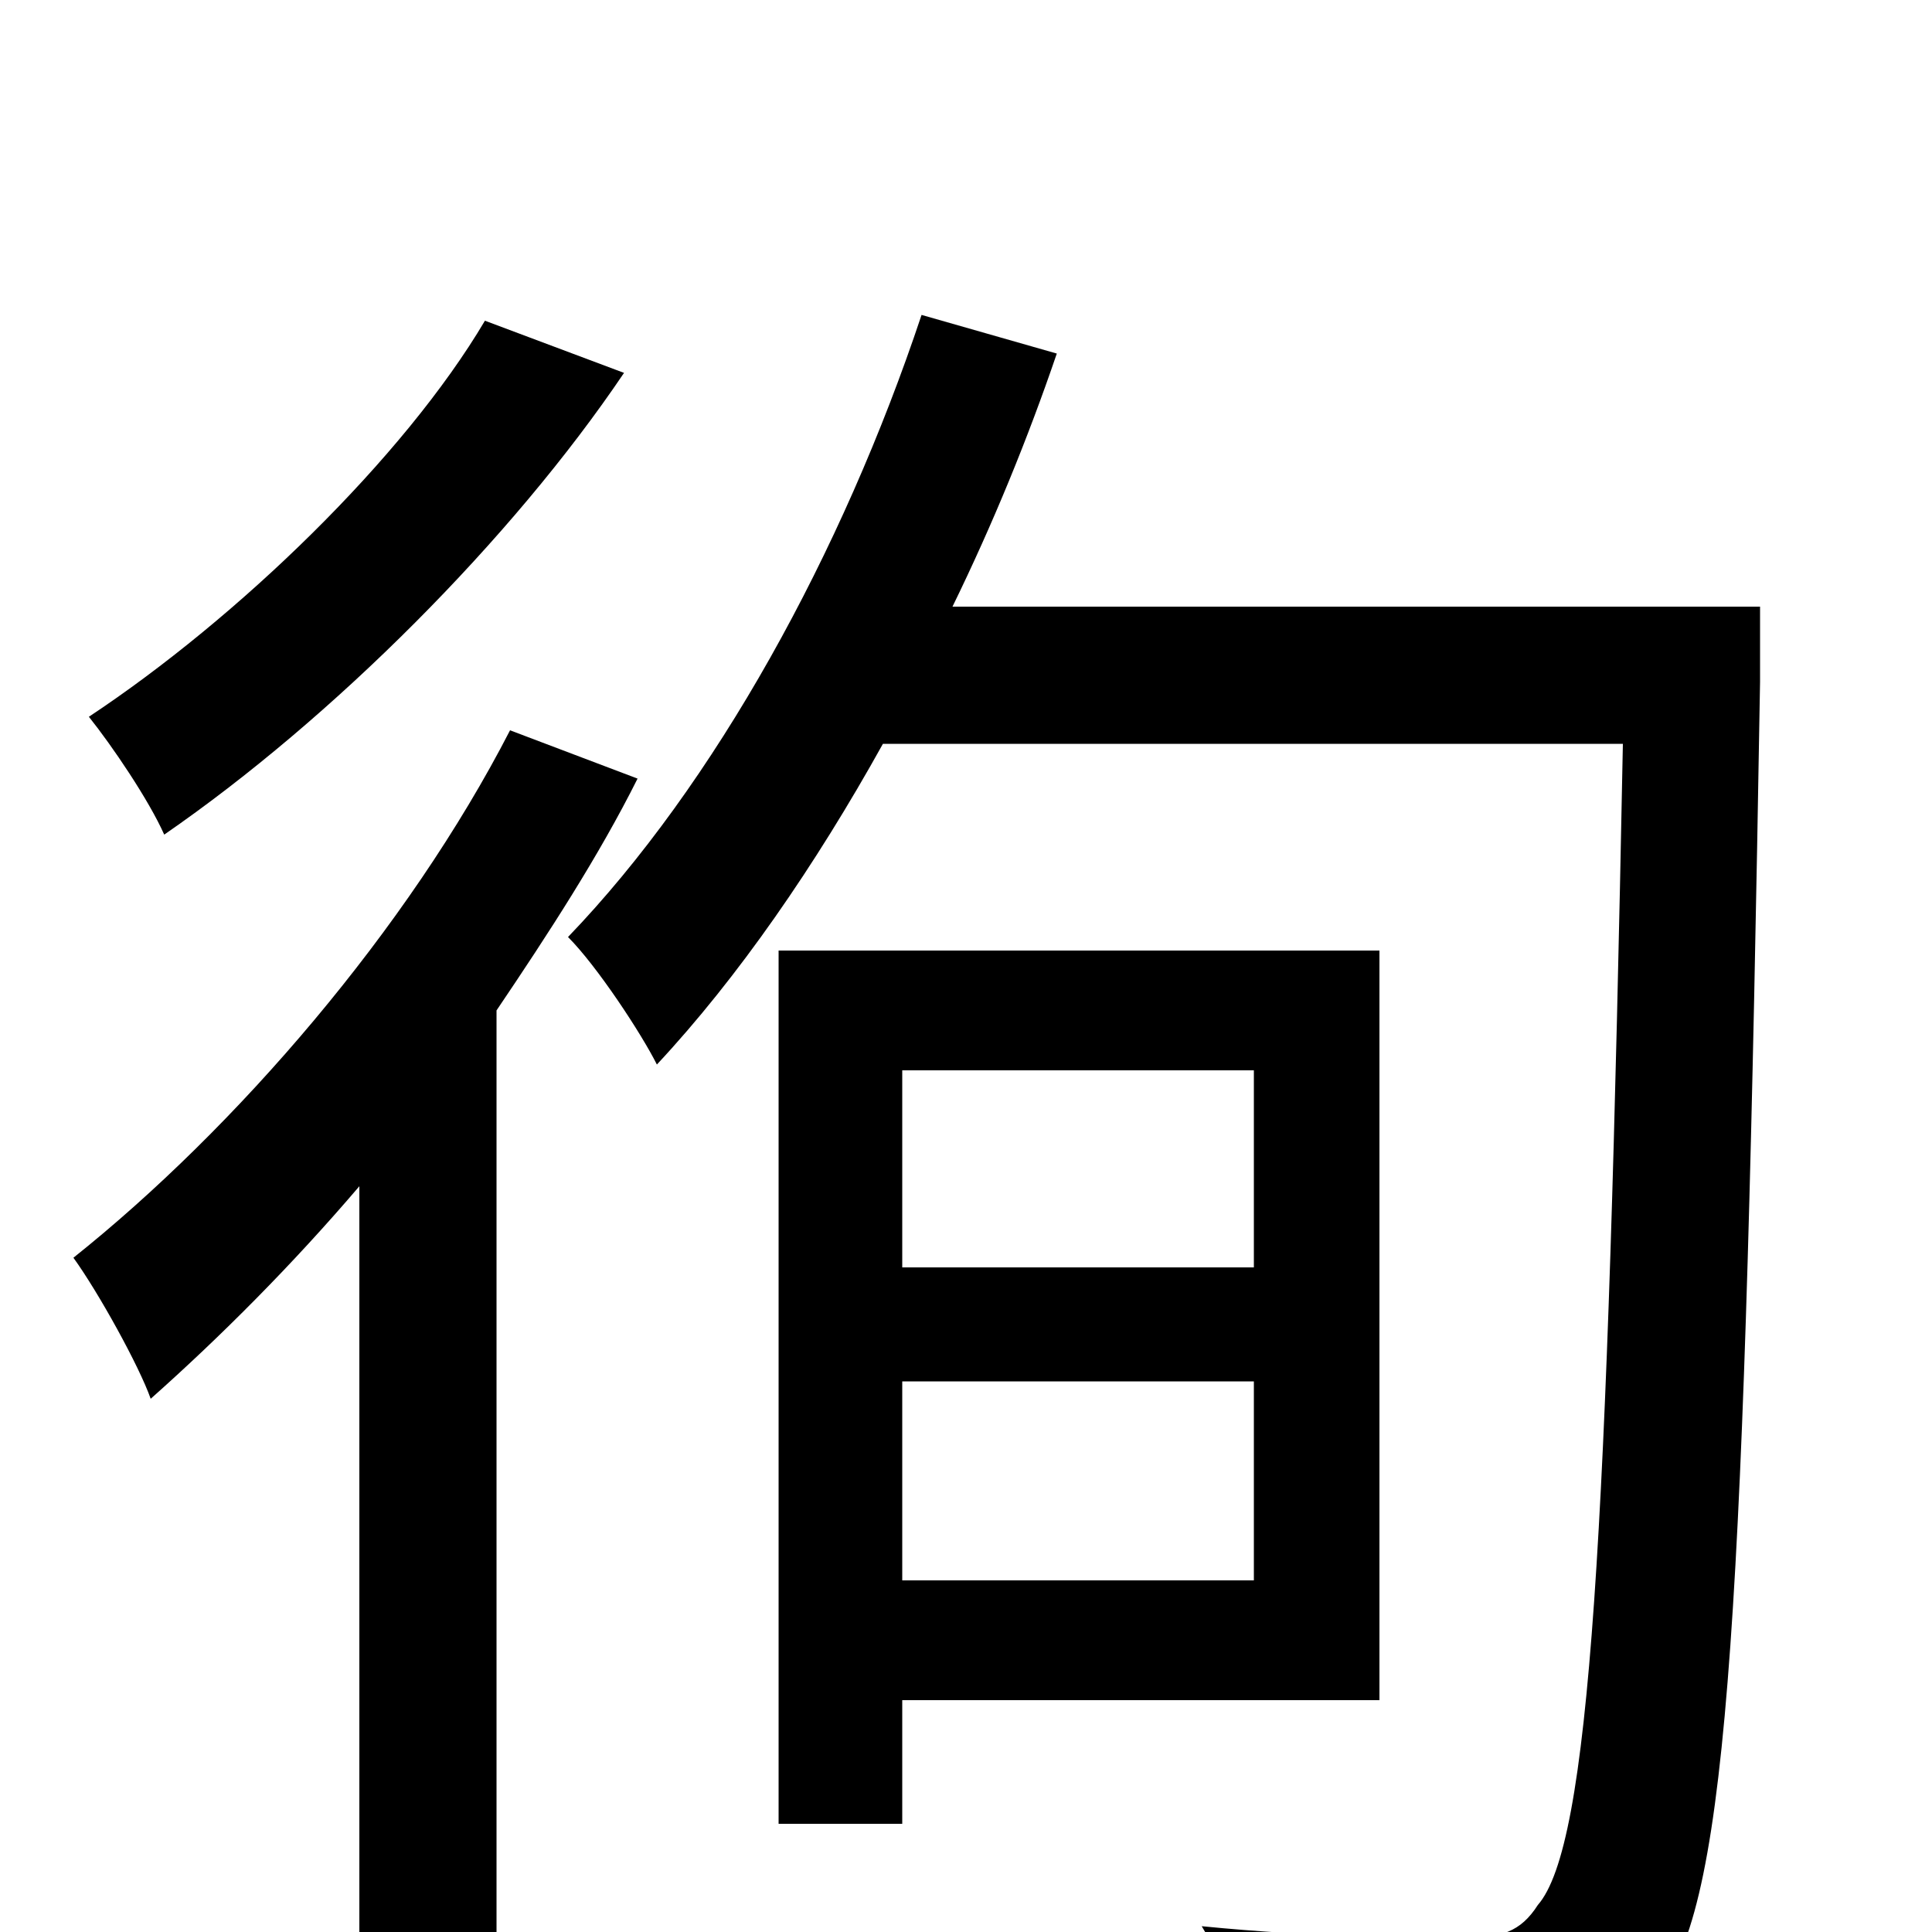 <svg xmlns="http://www.w3.org/2000/svg" viewBox="0 -1000 1000 1000">
	<path fill="#000000" d="M251 -834C209 -763 123 -680 46 -629C58 -614 77 -586 85 -568C172 -628 265 -721 323 -807ZM264 -622C211 -519 122 -416 38 -349C51 -331 72 -293 78 -276C114 -308 151 -345 186 -386V76H257V-477C284 -517 310 -557 330 -597ZM649 -446V-344H467V-446ZM467 -182V-285H649V-182ZM714 -120V-508H403V-56H467V-120ZM911 -686H493C514 -729 532 -773 547 -817L477 -837C436 -714 370 -594 294 -515C309 -500 332 -465 340 -449C382 -494 422 -552 457 -615H840C832 -202 823 -45 796 -14C787 0 777 3 758 3C736 3 682 3 622 -3C635 18 644 48 645 69C697 73 752 74 784 70C818 67 839 58 860 28C895 -18 903 -171 911 -647Z"/>
</svg>